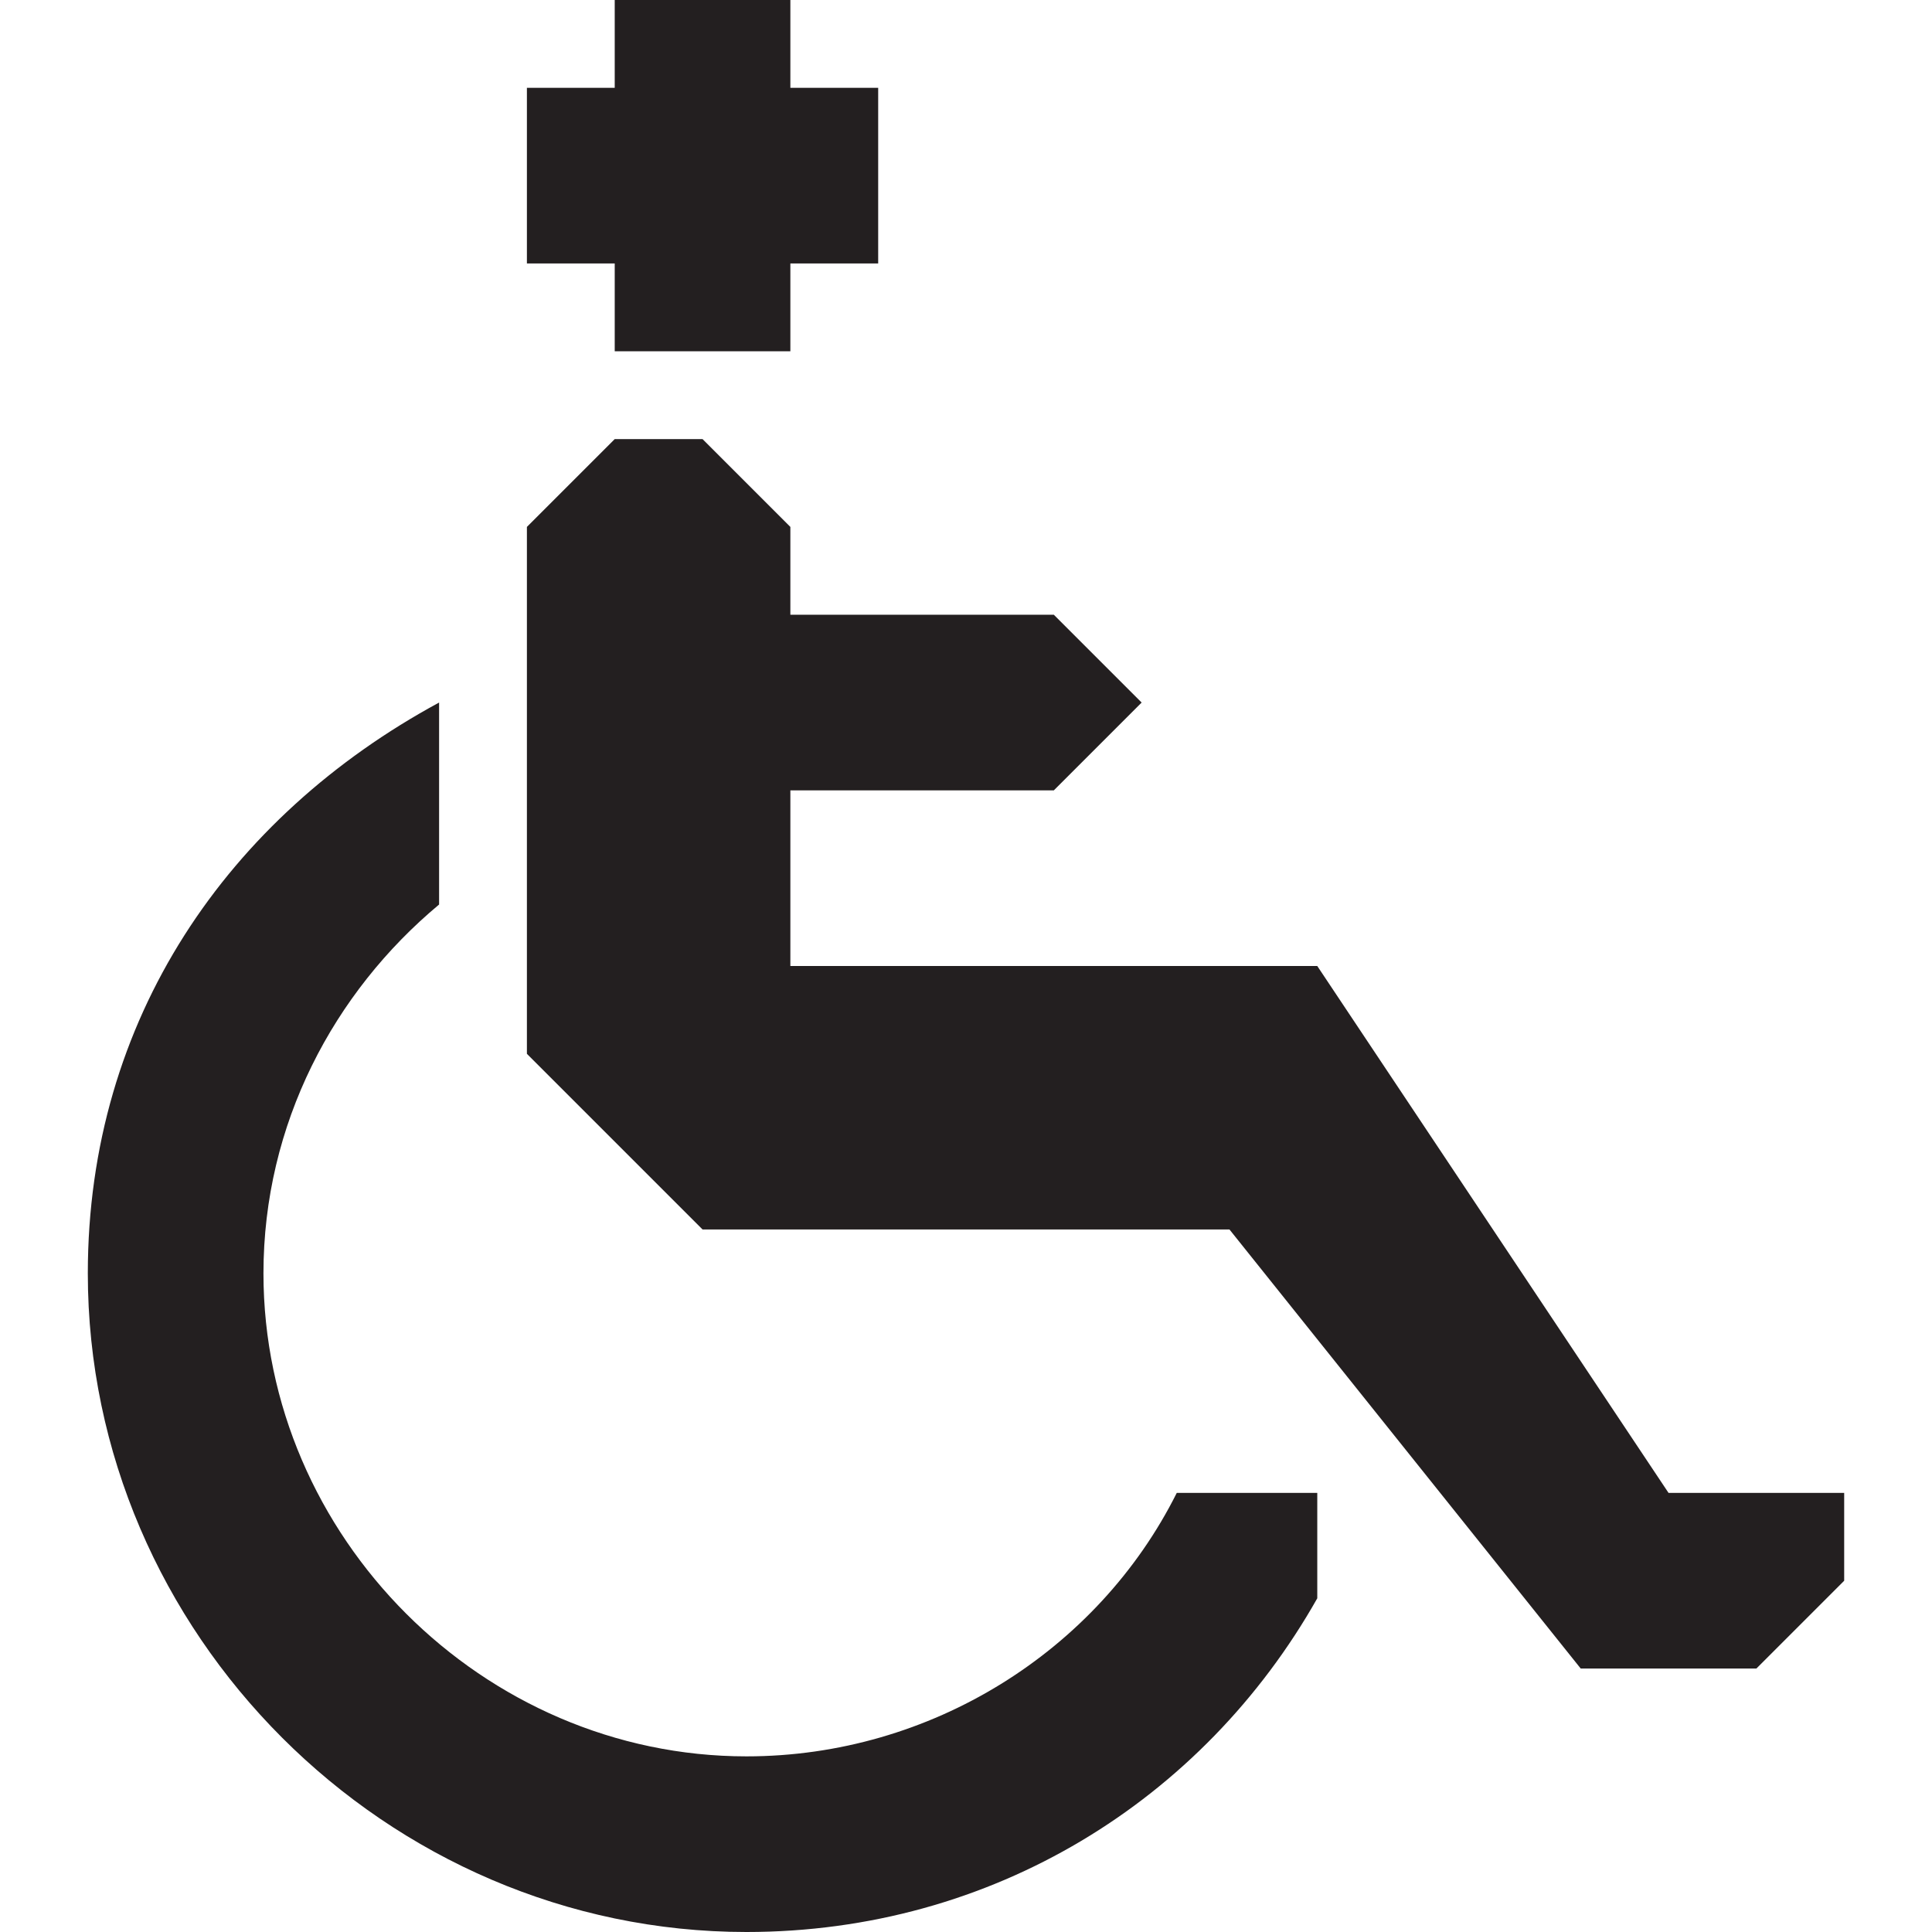 <?xml version="1.0" encoding="utf-8"?>
<!-- Generator: Adobe Illustrator 20.1.0, SVG Export Plug-In . SVG Version: 6.00 Build 0)  -->
<svg version="1.1" id="Icons" xmlns="http://www.w3.org/2000/svg" xmlns:xlink="http://www.w3.org/1999/xlink" x="0px" y="0px"
	 width="22px" height="22px" viewBox="0 0 22 22" style="enable-background:new 0 0 22 22;" xml:space="preserve">
<g>
	<polygon fill="#231F20" points="20,17 19,17 15,11 9,11 9,9 12,9 13,8 12,7 9,7 9,6 8,5 7,5 6,6 6,12 8,14 14,14 18,19 20,19 21,18 21,17 	"/>
	<path fill="#231F20" d="M13.4,17c-0.9,1.8-2.8,3-4.9,3c-3,0-5.5-2.5-5.5-5.5c0-1.7,0.8-3.2,2-4.2V8c-2.4,1.3-4,3.6-4,6.5C1,18.6,4.4,22,8.5,22
		c2.8,0,5.2-1.5,6.5-3.8V17H13.4z"/>
	<polygon fill="#231F20" points="7,0 9,0 9,1 10,1 10,3 9,3 9,4 7,4 7,3 6,3 6,1 7,1 	"/>
</g>
</svg>
